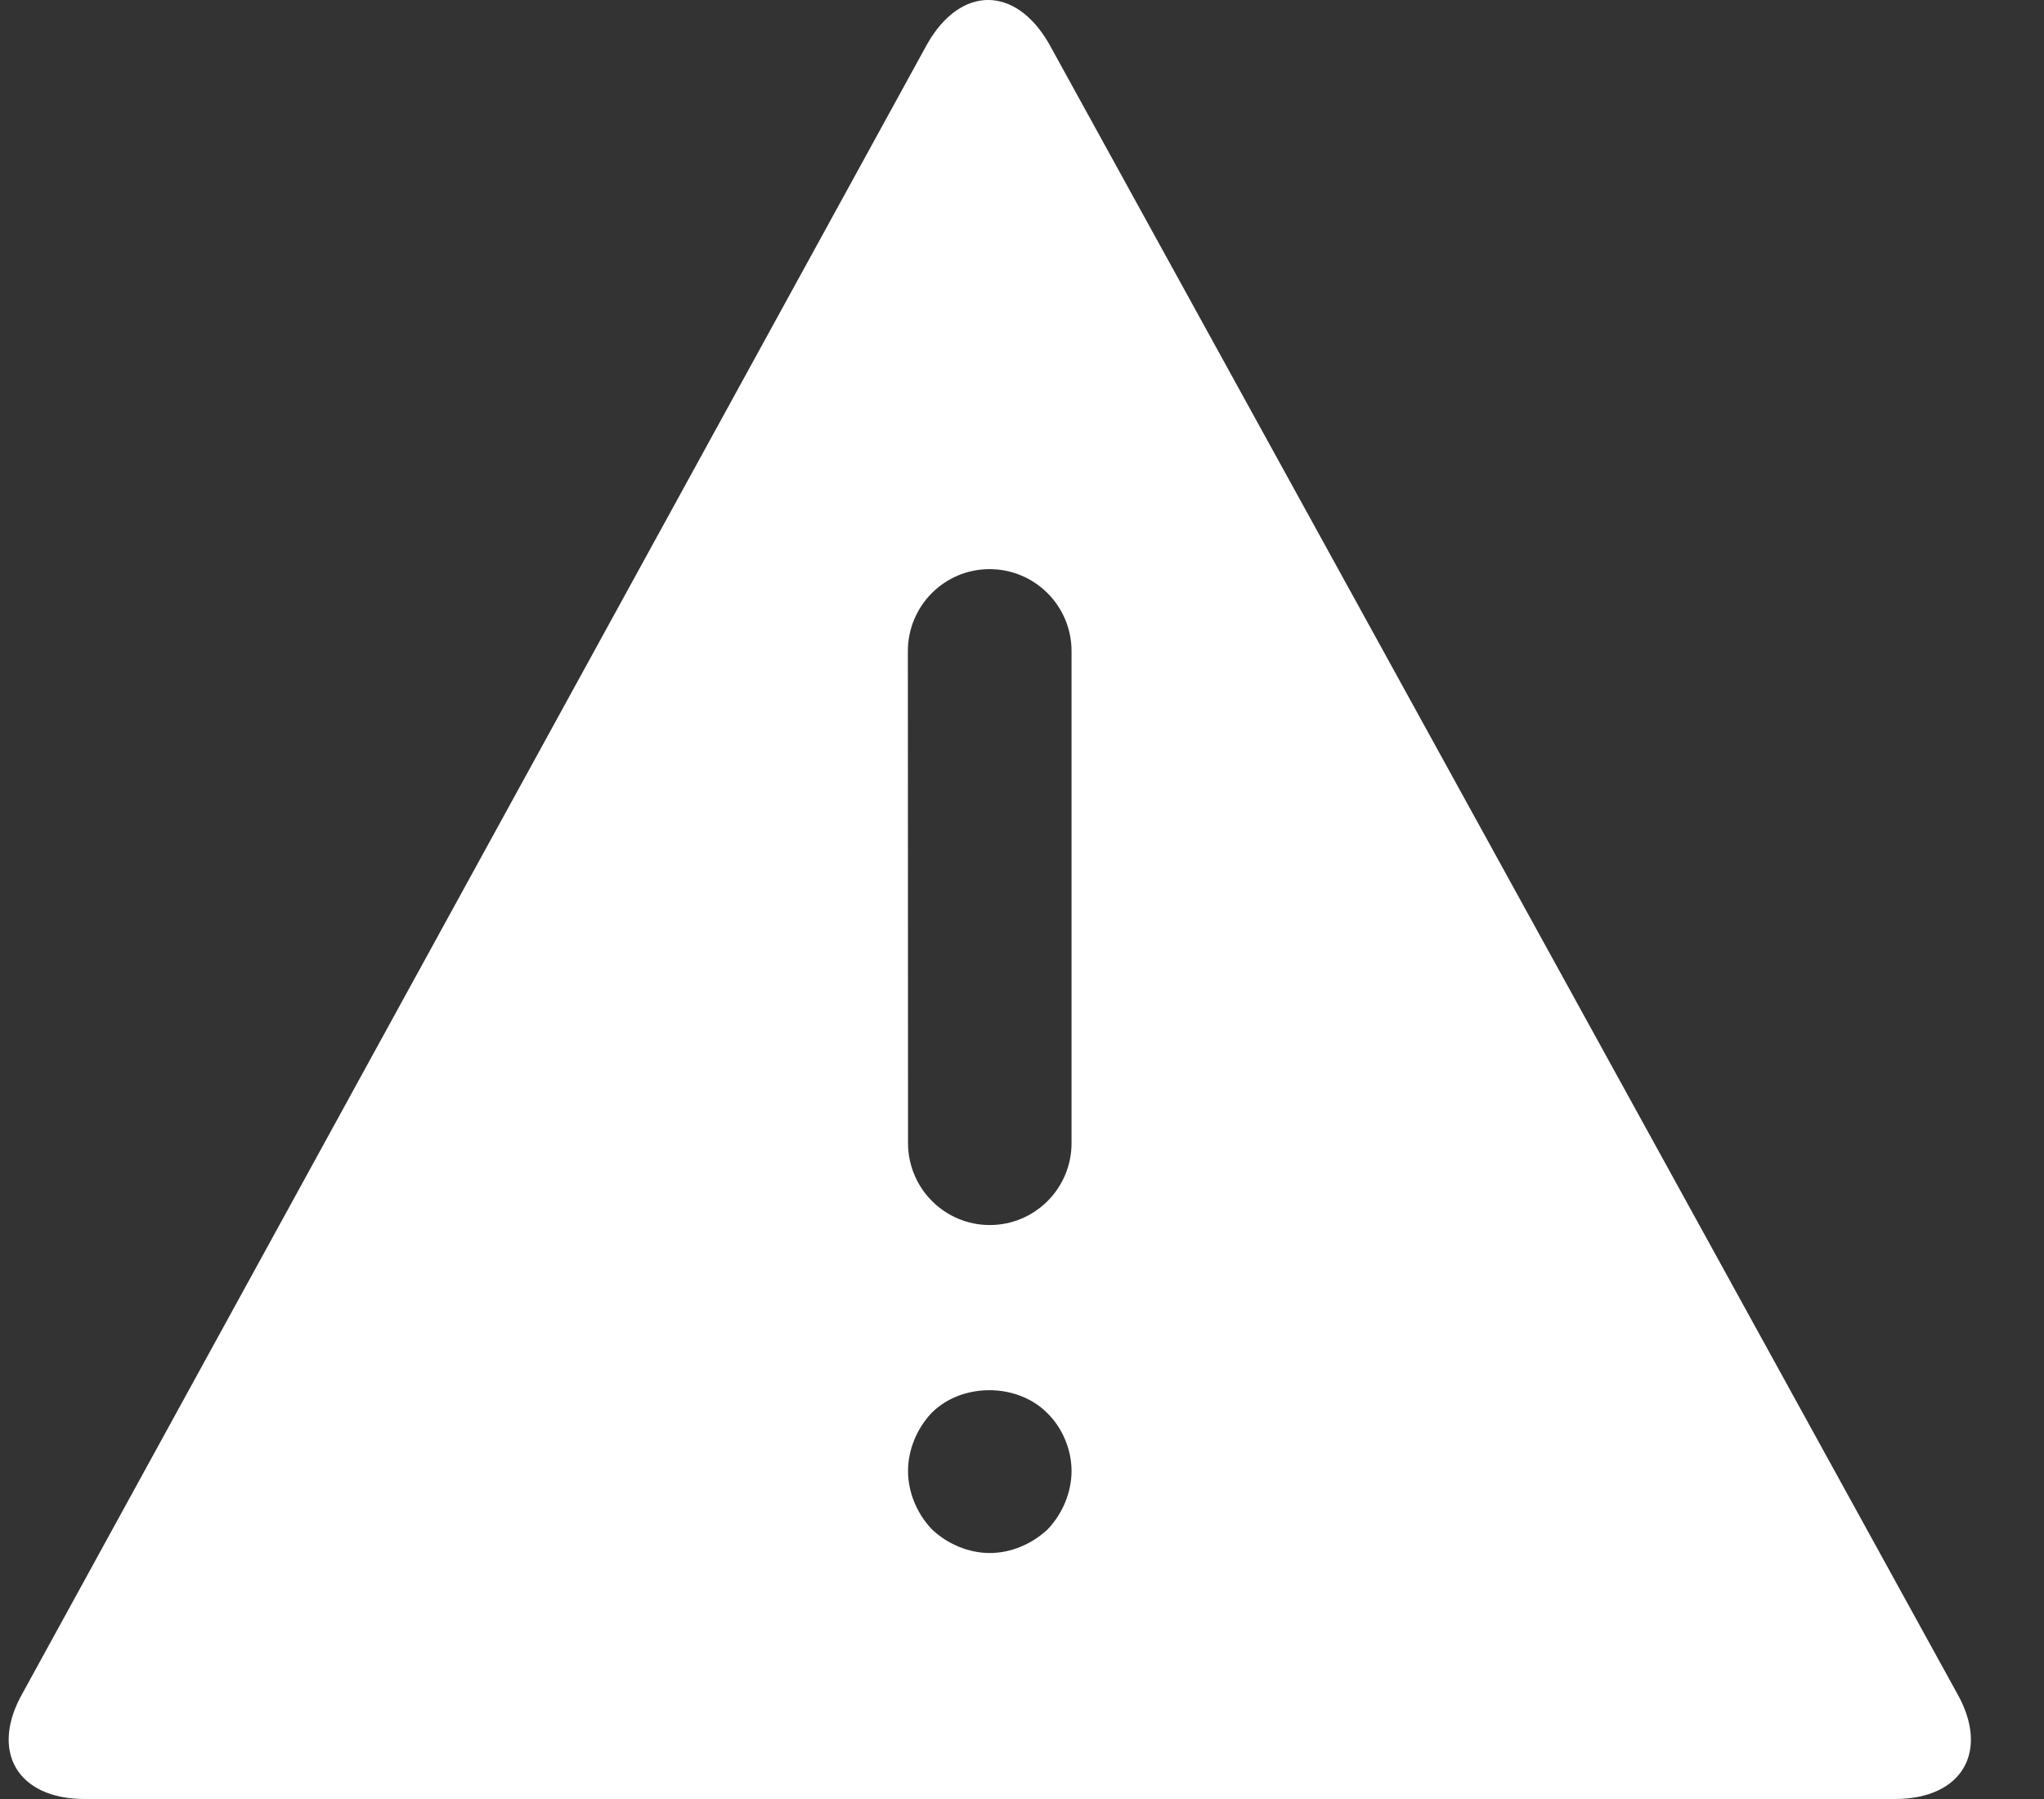 <?xml version="1.0" encoding="UTF-8" standalone="no"?>
<svg width="25px" height="22px" viewBox="0 0 25 22" version="1.1" xmlns="http://www.w3.org/2000/svg" xmlns:xlink="http://www.w3.org/1999/xlink">
    <rect x="0" y="0" width="25" height="22" fill="#333333" stroke="none"/>
    <!-- Generator: Sketch 3.8.1 (29687) - http://www.bohemiancoding.com/sketch -->
    <title>warning</title>
    <desc>Created with Sketch.</desc>
    <defs></defs>
    <g id="Page-1" stroke="none" stroke-width="1" fill="none" fill-rule="evenodd">
        <g id="SVG-ICONS" transform="translate(-1255.367, -1.539)">
            <g id="warning" transform="translate(1255.473, 0.539)">
                <rect id="bounds" x="0" y="0" width="24" height="24"></rect>
                <path d="M23.826,21.699 L12.725,1.536 C12.315,0.821 11.645,0.821 11.236,1.536 L0.174,21.699 C-0.236,22.414 0.104,23 0.929,23 L23.071,23 C23.896,23 24.236,22.414 23.826,21.699 L23.826,21.699 Z M12.71,19.7 C12.519,19.881 12.26,19.992 12,19.992 C11.74,19.992 11.479,19.881 11.29,19.7 C11.109,19.51 11,19.249 11,18.989 C11,18.729 11.109,18.467 11.29,18.277 C11.66,17.907 12.34,17.907 12.71,18.287 C12.89,18.467 13,18.729 13,18.989 C13,19.249 12.89,19.51 12.71,19.7 L12.71,19.7 Z M12,15.981 C11.448,15.981 11,15.532 11,14.979 L10.998,8.963 C10.998,8.409 11.445,7.96 11.998,7.96 C12.55,7.96 13,8.408 13,8.963 L13,14.979 C13,15.531 12.553,15.981 12,15.981 Z" id="icon" fill="#FFFFFF"></path>
            </g>
        </g>
    </g>
</svg>